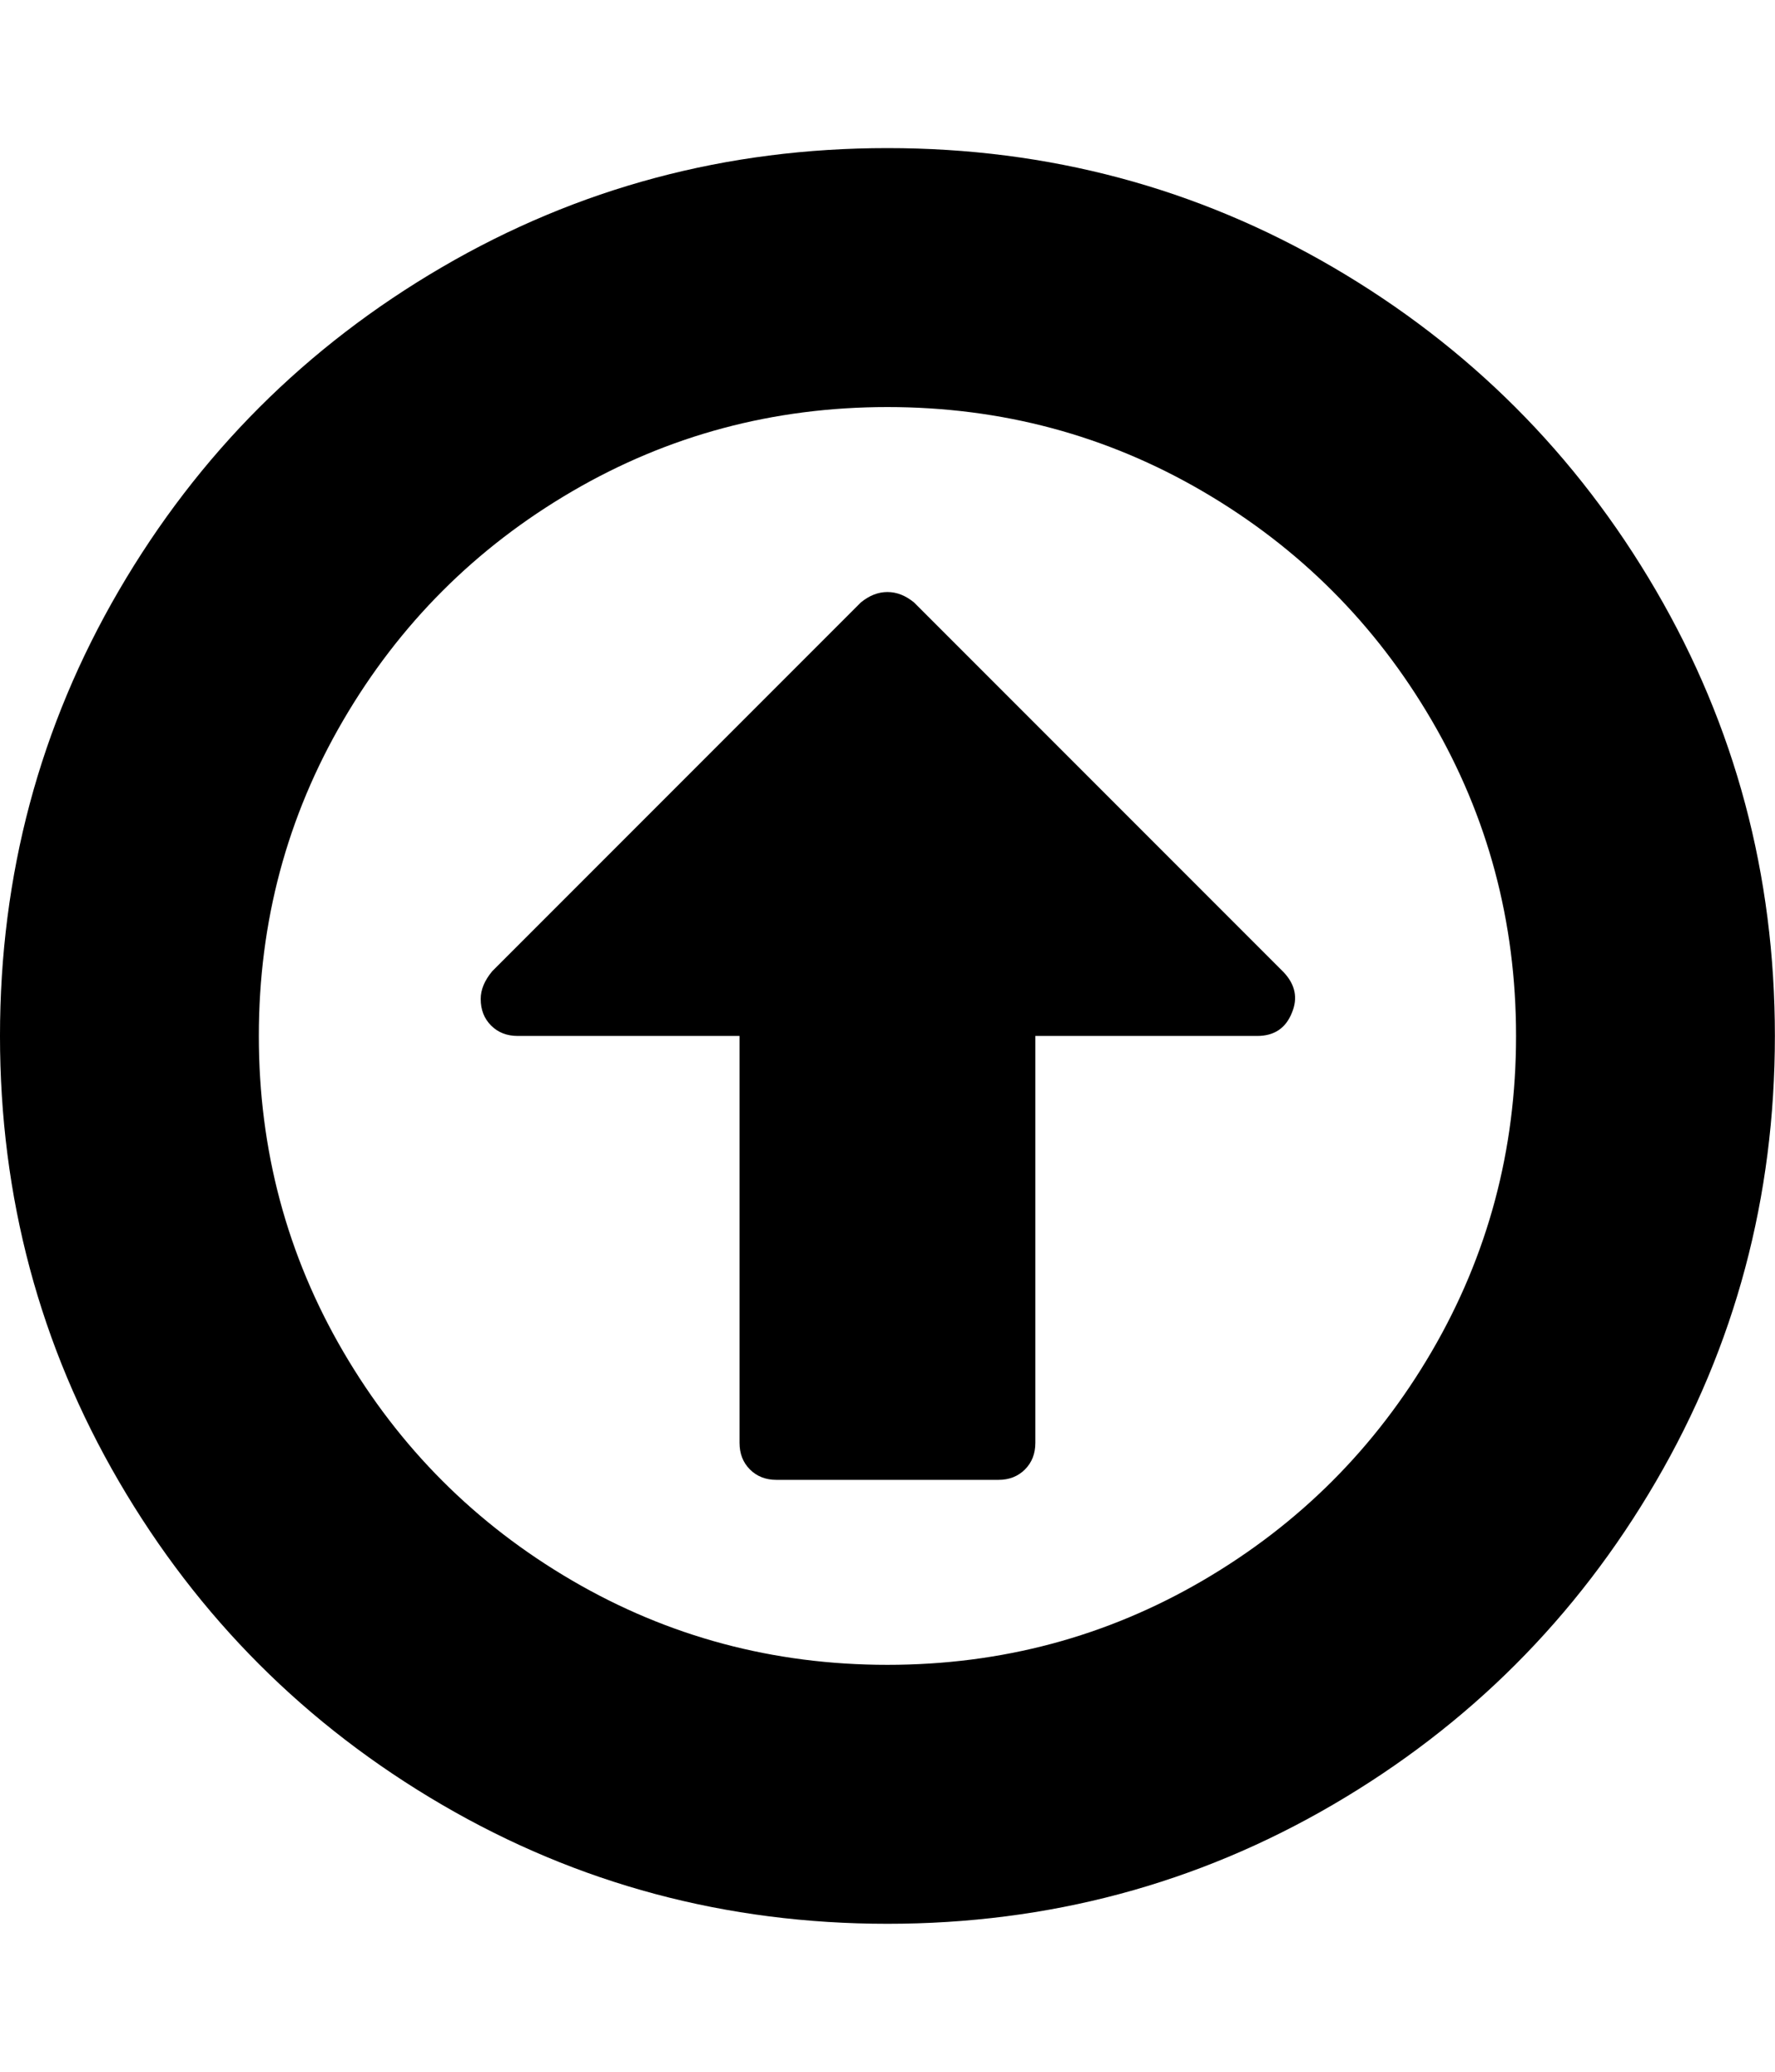 <svg height="1000" width="857.143" xmlns="http://www.w3.org/2000/svg"><path d="M623.844 488.872q-4.464 11.16 -16.74 11.16h-107.136v196.416q0 7.812 -5.022 12.834t-12.834 5.022h-107.136q-7.812 0 -12.834 -5.022t-5.022 -12.834v-196.416h-107.136q-7.812 0 -12.834 -5.022t-5.022 -12.834q0 -6.696 5.58 -13.392l178.002 -178.002q6.138 -5.022 12.834 -5.022t12.834 5.022l178.56 178.56q8.37 8.928 3.906 19.53zm-195.3 -292.392q-82.584 0 -152.334 40.734t-110.484 110.484 -40.734 152.334 40.734 152.334 110.484 110.484 152.334 40.734 152.334 -40.734 110.484 -110.484 40.734 -152.334 -40.734 -152.334 -110.484 -110.484 -152.334 -40.734zm428.544 303.552q0 116.622 -57.474 215.109t-155.961 155.961 -215.109 57.474 -215.109 -57.474 -155.961 -155.961 -57.474 -215.109 57.474 -215.109 155.961 -155.961 215.109 -57.474 215.109 57.474 155.961 155.961 57.474 215.109z"/></svg>